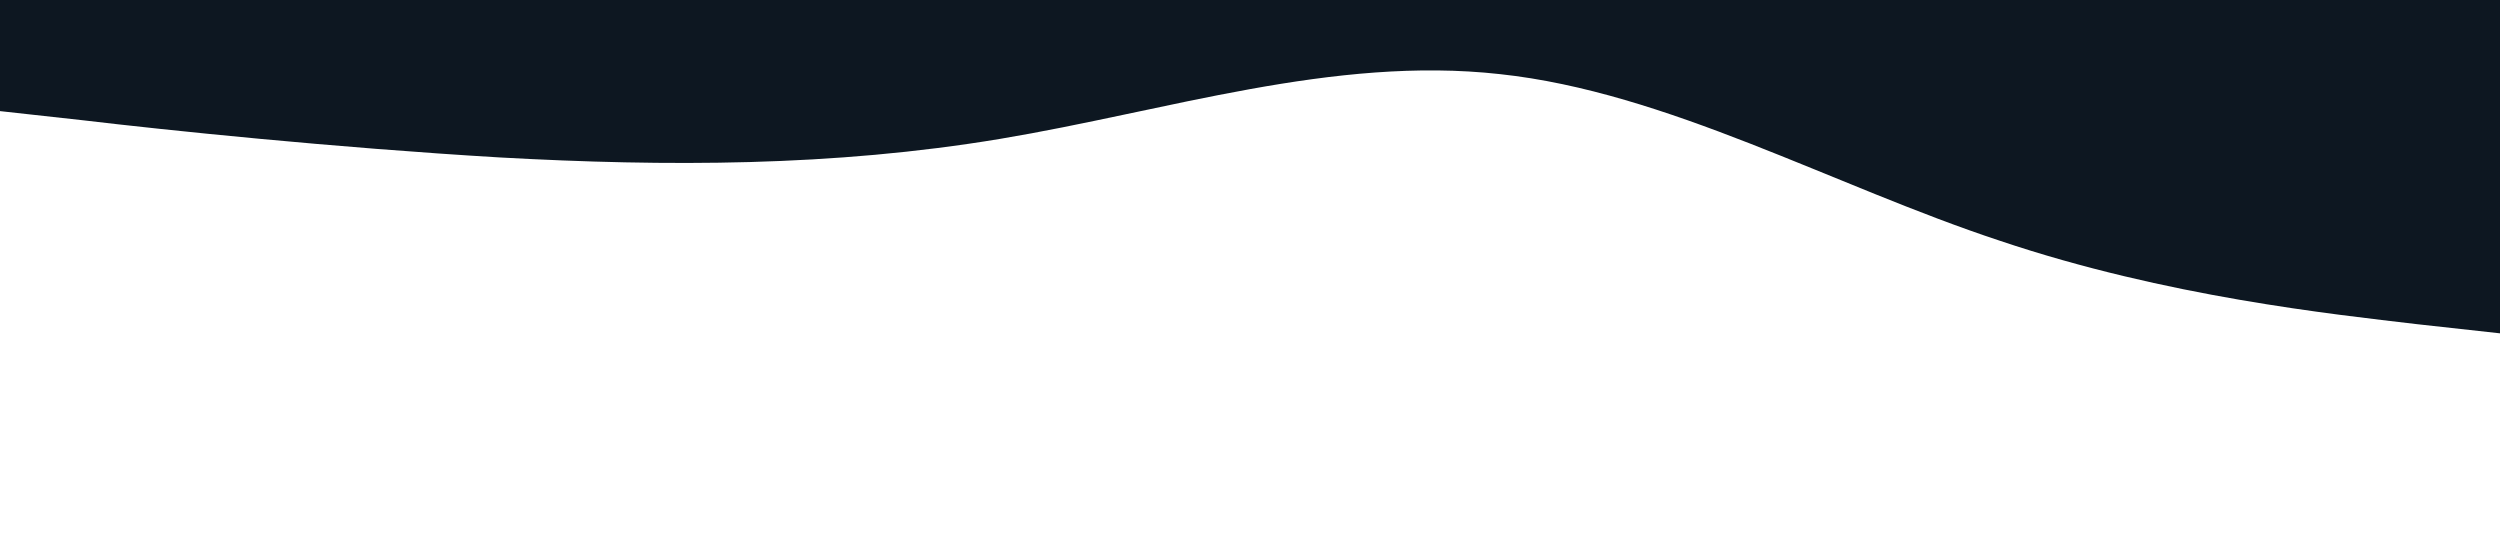 <?xml version="1.0" standalone="no"?><svg xmlns="http://www.w3.org/2000/svg" viewBox="0 0 1440 320"><path fill="#0d1721" fill-opacity="1" d="M0,64L48,69.3C96,75,192,85,288,90.7C384,96,480,96,576,80C672,64,768,32,864,42.7C960,53,1056,107,1152,138.7C1248,171,1344,181,1392,186.7L1440,192L1440,0L1392,0C1344,0,1248,0,1152,0C1056,0,960,0,864,0C768,0,672,0,576,0C480,0,384,0,288,0C192,0,96,0,48,0L0,0Z"></path></svg>